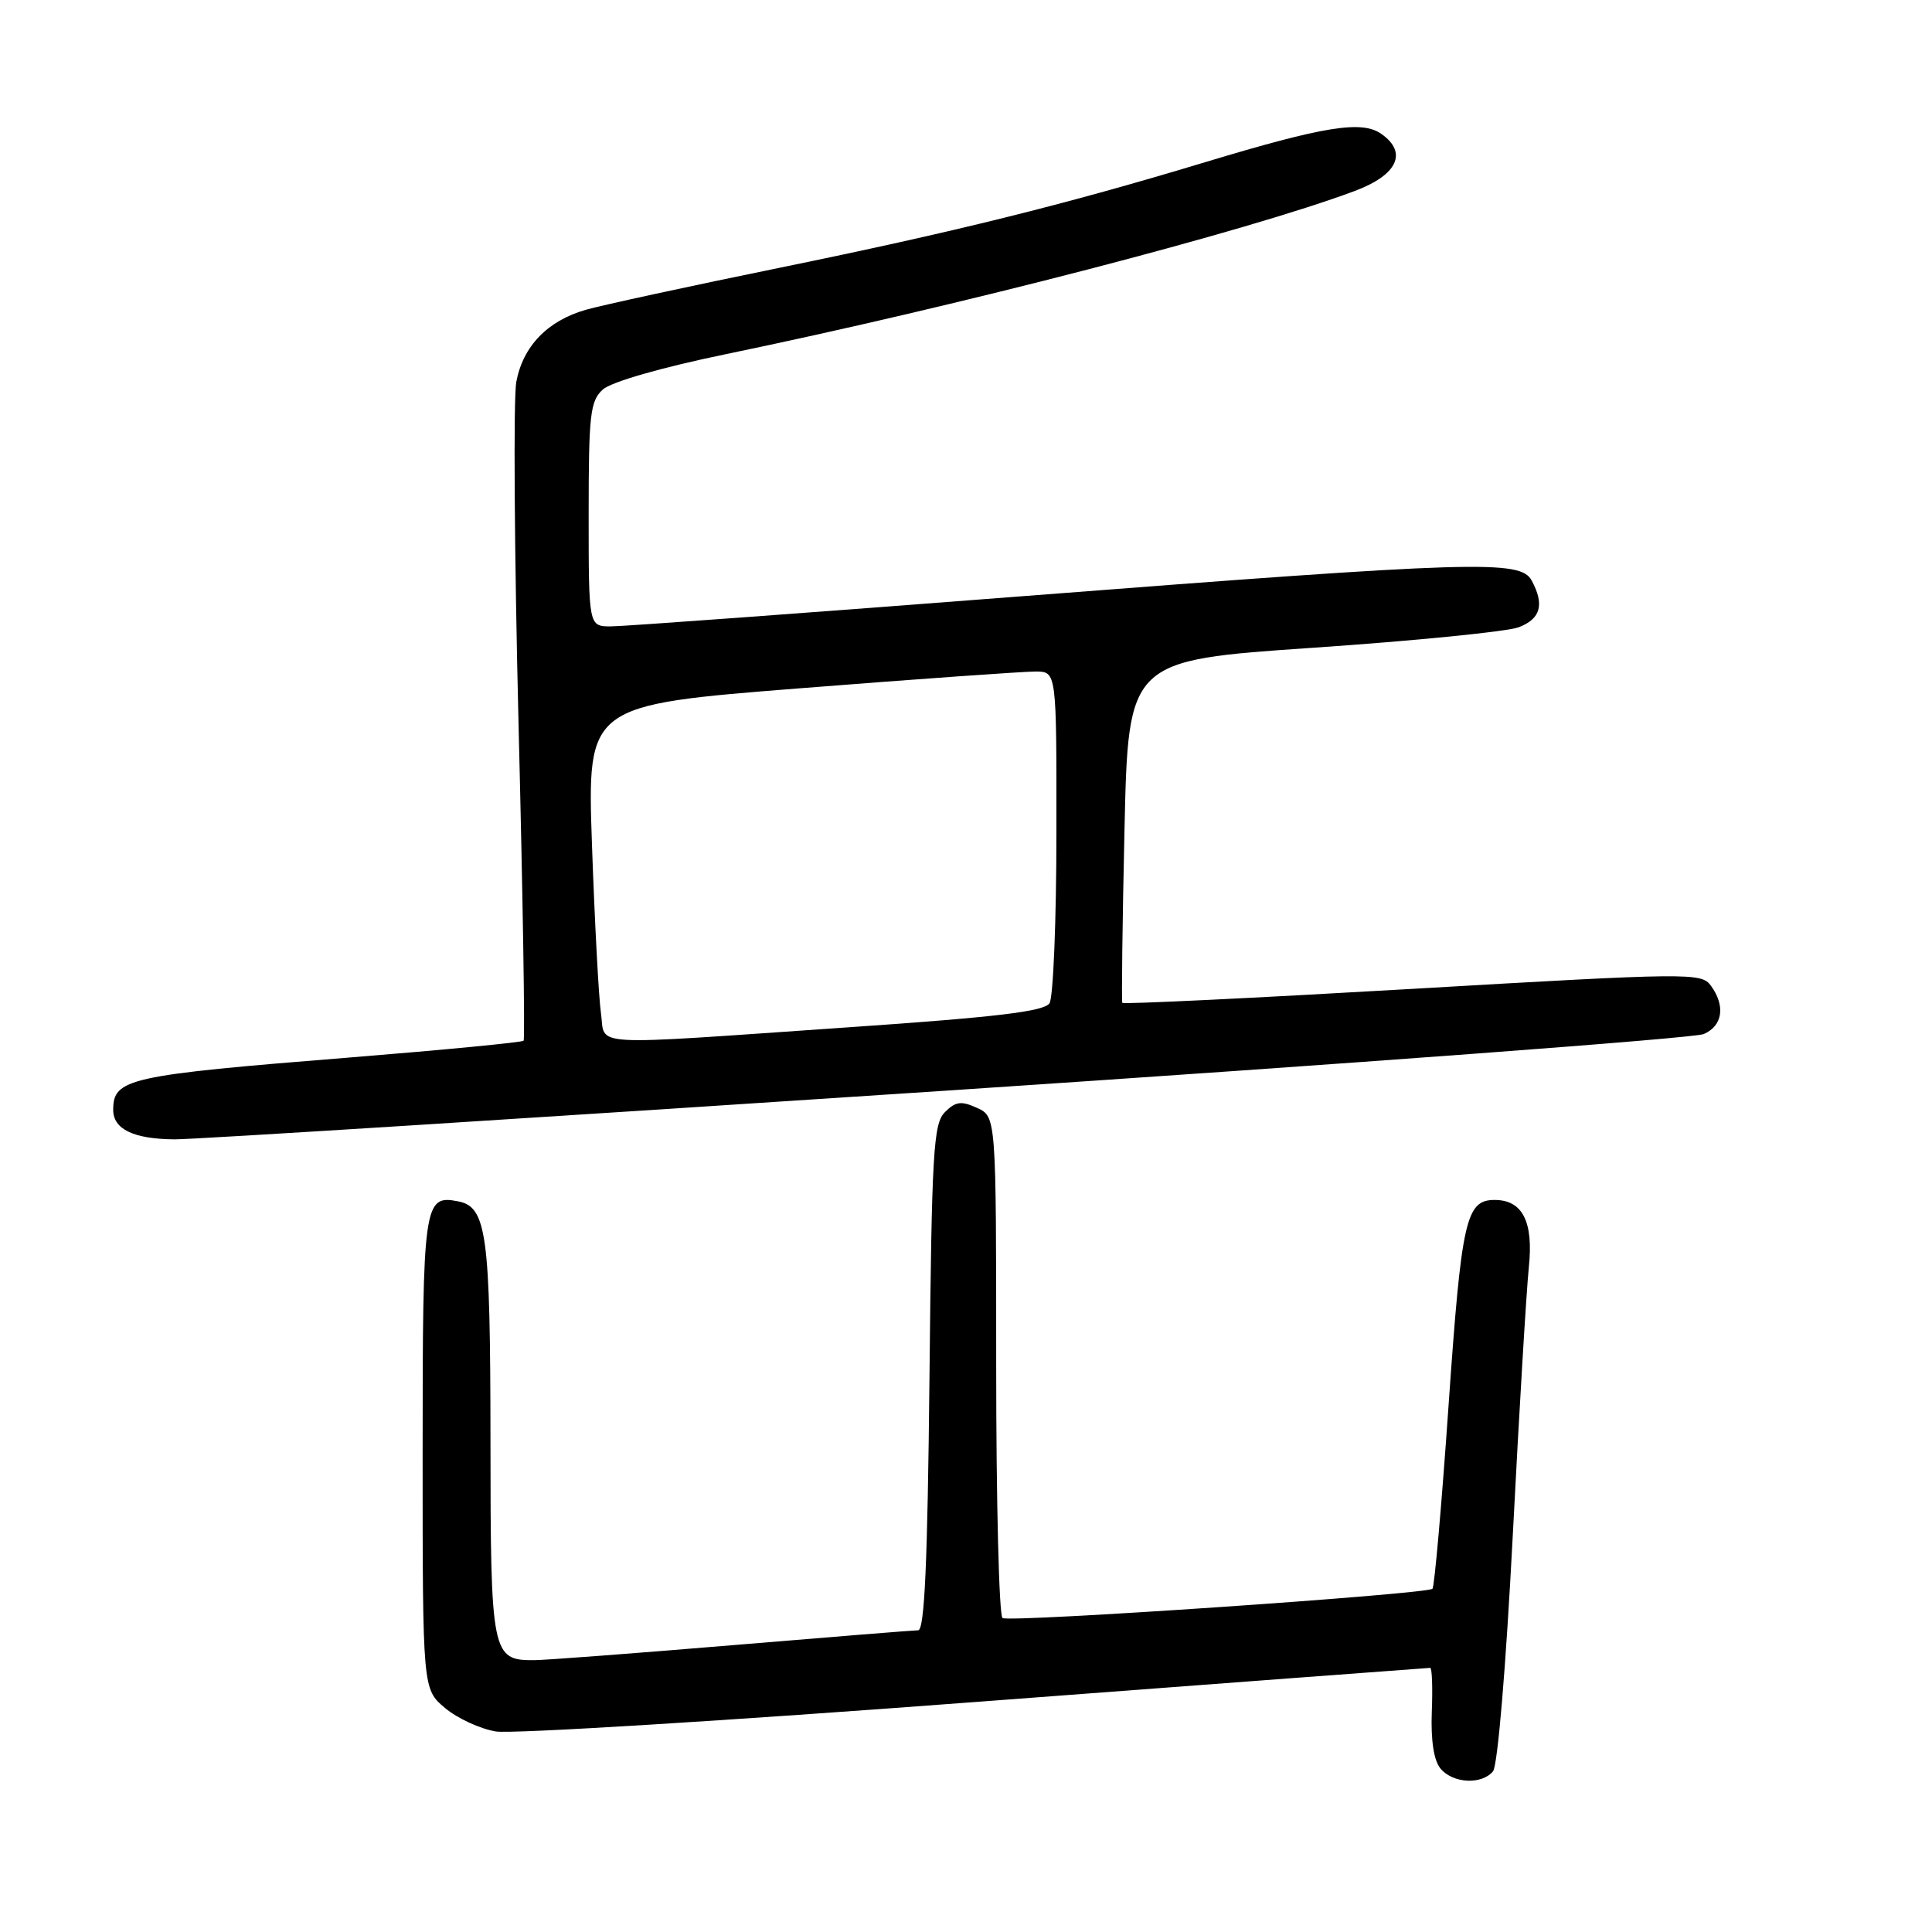 <?xml version="1.0" encoding="UTF-8" standalone="no"?>
<!DOCTYPE svg PUBLIC "-//W3C//DTD SVG 1.1//EN" "http://www.w3.org/Graphics/SVG/1.1/DTD/svg11.dtd" >
<svg xmlns="http://www.w3.org/2000/svg" xmlns:xlink="http://www.w3.org/1999/xlink" version="1.1" viewBox="0 0 256 256">
 <g >
 <path fill="currentColor"
d=" M 197.83 234.71 C 198.45 233.95 199.54 220.95 200.45 203.46 C 201.30 186.98 202.26 170.98 202.58 167.90 C 203.21 161.87 201.74 159.00 198.05 159.00 C 194.24 159.00 193.66 161.59 191.95 186.11 C 191.04 199.27 190.07 210.26 189.81 210.52 C 189.09 211.24 133.82 215.01 132.84 214.40 C 132.38 214.12 132.00 199.05 132.00 180.92 C 132.00 147.96 132.00 147.96 129.46 146.80 C 127.37 145.85 126.63 145.94 125.21 147.36 C 123.68 148.89 123.46 152.55 123.16 182.53 C 122.91 207.02 122.51 216.01 121.66 216.02 C 121.02 216.03 109.93 216.92 97.00 218.00 C 84.07 219.08 72.29 219.97 70.82 219.98 C 65.15 220.02 65.00 219.30 64.99 190.68 C 64.97 163.42 64.49 159.91 60.68 159.18 C 56.15 158.30 56.00 159.38 56.00 192.53 C 56.00 223.82 56.00 223.82 58.97 226.32 C 60.60 227.69 63.63 229.09 65.72 229.43 C 67.80 229.77 96.40 228.01 129.28 225.52 C 162.16 223.04 189.26 221.00 189.51 221.00 C 189.75 221.00 189.85 223.63 189.72 226.84 C 189.58 230.62 189.99 233.27 190.87 234.34 C 192.51 236.32 196.32 236.52 197.83 234.71 Z  M 125.63 144.50 C 179.46 140.92 224.51 137.56 225.75 137.02 C 228.27 135.93 228.66 133.28 226.69 130.59 C 225.44 128.88 223.84 128.89 187.15 131.03 C 166.13 132.25 148.83 133.09 148.71 132.88 C 148.60 132.67 148.72 122.38 149.00 110.00 C 149.50 87.50 149.50 87.50 174.00 85.83 C 187.47 84.91 199.74 83.69 201.25 83.11 C 204.15 81.99 204.67 80.12 202.96 76.93 C 201.48 74.16 195.74 74.33 135.50 79.00 C 107.11 81.20 82.56 83.00 80.94 83.00 C 78.00 83.00 78.00 83.00 78.00 68.15 C 78.00 54.91 78.20 53.13 79.88 51.61 C 80.99 50.61 87.61 48.70 96.13 46.94 C 127.22 40.50 165.21 30.65 179.50 25.31 C 185.18 23.19 186.57 20.21 183.03 17.74 C 180.45 15.92 175.49 16.72 159.69 21.49 C 140.98 27.14 126.53 30.72 103.50 35.44 C 91.40 37.91 79.76 40.44 77.62 41.05 C 72.54 42.51 69.30 45.87 68.41 50.61 C 68.02 52.71 68.15 73.13 68.71 95.97 C 69.28 118.81 69.58 137.68 69.38 137.90 C 69.19 138.12 58.79 139.12 46.27 140.13 C 16.93 142.48 15.00 142.91 15.00 147.07 C 15.00 149.63 17.72 150.93 23.13 150.97 C 25.68 150.99 71.80 148.07 125.63 144.50 Z  M 79.63 134.25 C 79.33 132.19 78.80 122.16 78.44 111.96 C 77.80 93.42 77.80 93.42 106.15 91.19 C 121.74 89.96 135.74 88.97 137.25 88.98 C 140.00 89.00 140.00 89.00 139.98 110.25 C 139.98 121.94 139.56 132.14 139.07 132.93 C 138.37 134.02 132.14 134.77 112.33 136.13 C 77.11 138.56 80.28 138.74 79.63 134.25 Z "/>
</g>
</svg>
